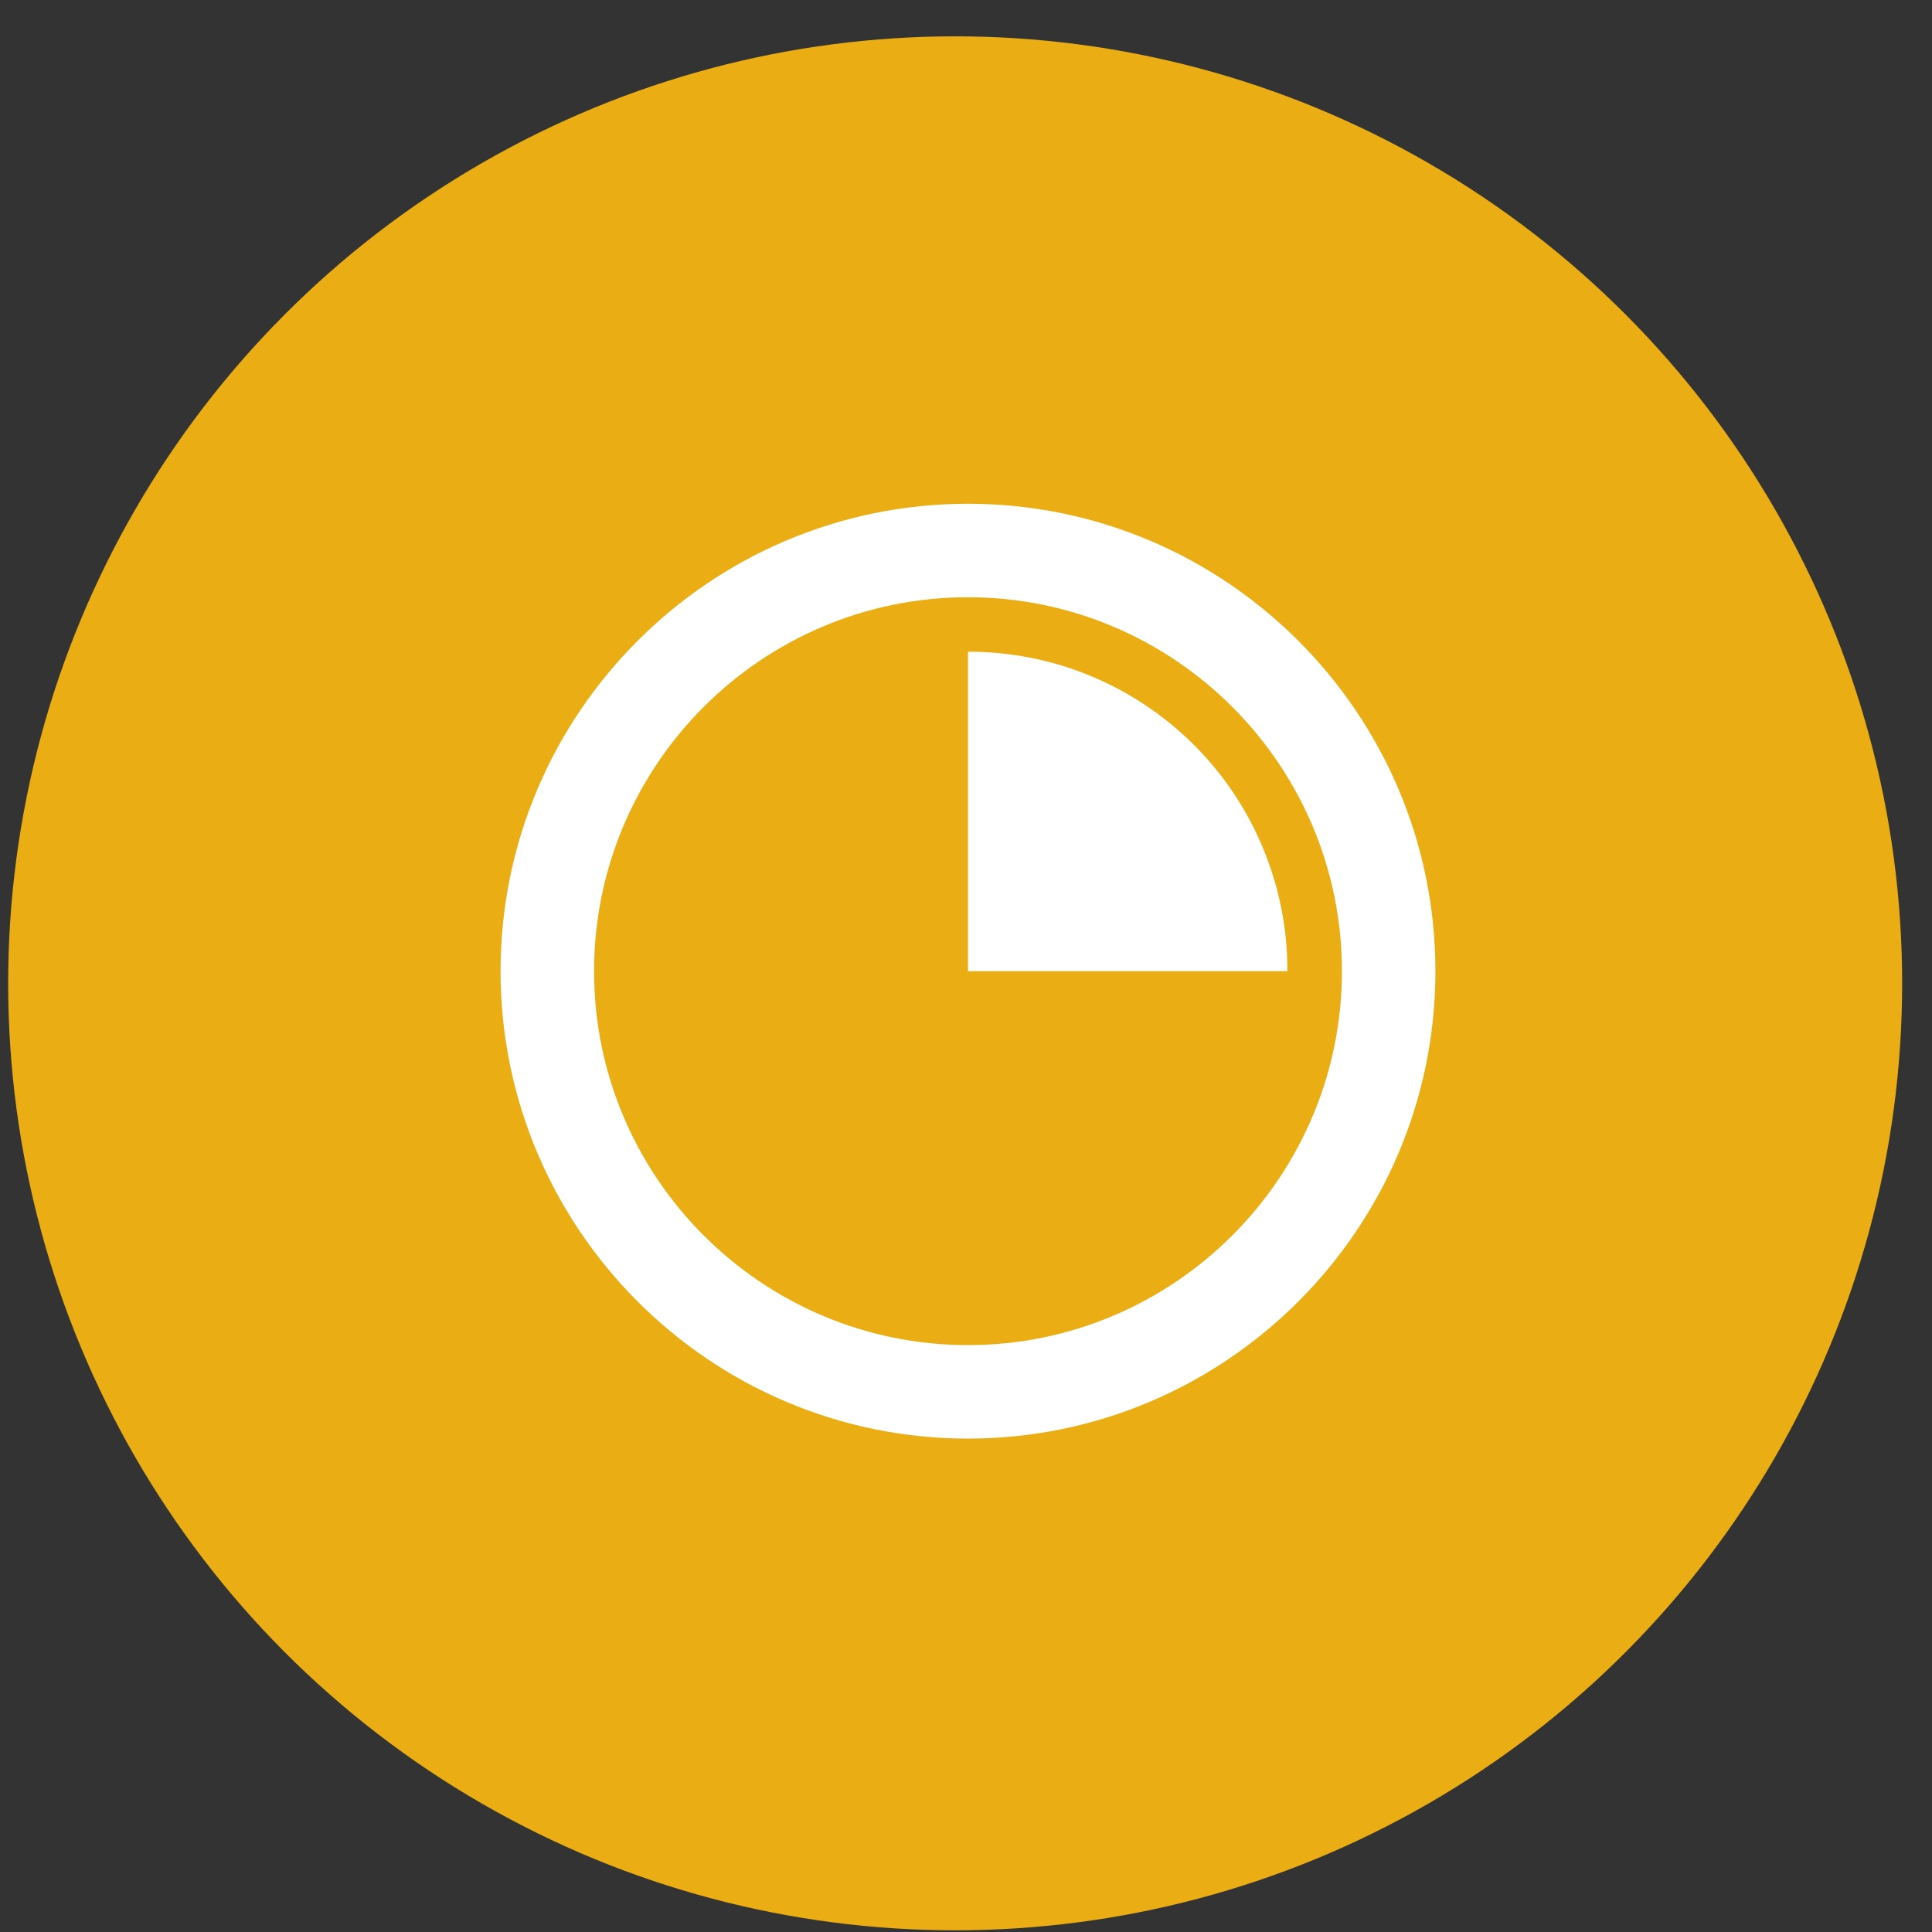 <svg width="31" height="31" viewBox="0 0 31 31" fill="none" xmlns="http://www.w3.org/2000/svg">
<rect x="0" y="0" width="31" height="31" fill="#333333" stroke="none"/>
<circle cx="15.326" cy="15.778" r="15.195" fill="#EAAE14"/>
<path d="M15.532 8.083C11.396 8.083 8.032 11.447 8.032 15.583C8.032 19.718 11.396 23.083 15.532 23.083C19.667 23.083 23.032 19.718 23.032 15.583C23.032 11.447 19.667 8.083 15.532 8.083ZM15.532 21.583C12.223 21.583 9.532 18.891 9.532 15.583C9.532 12.275 12.223 9.583 15.532 9.583C18.84 9.583 21.532 12.275 21.532 15.583C21.532 18.891 18.84 21.583 15.532 21.583Z" fill="white"/>
<path d="M15.532 10.457V15.583H20.657C20.659 14.909 20.527 14.242 20.27 13.62C20.014 12.997 19.636 12.431 19.16 11.955C18.683 11.479 18.118 11.101 17.495 10.844C16.873 10.587 16.205 10.456 15.532 10.457V10.457Z" fill="white"/>
</svg>
